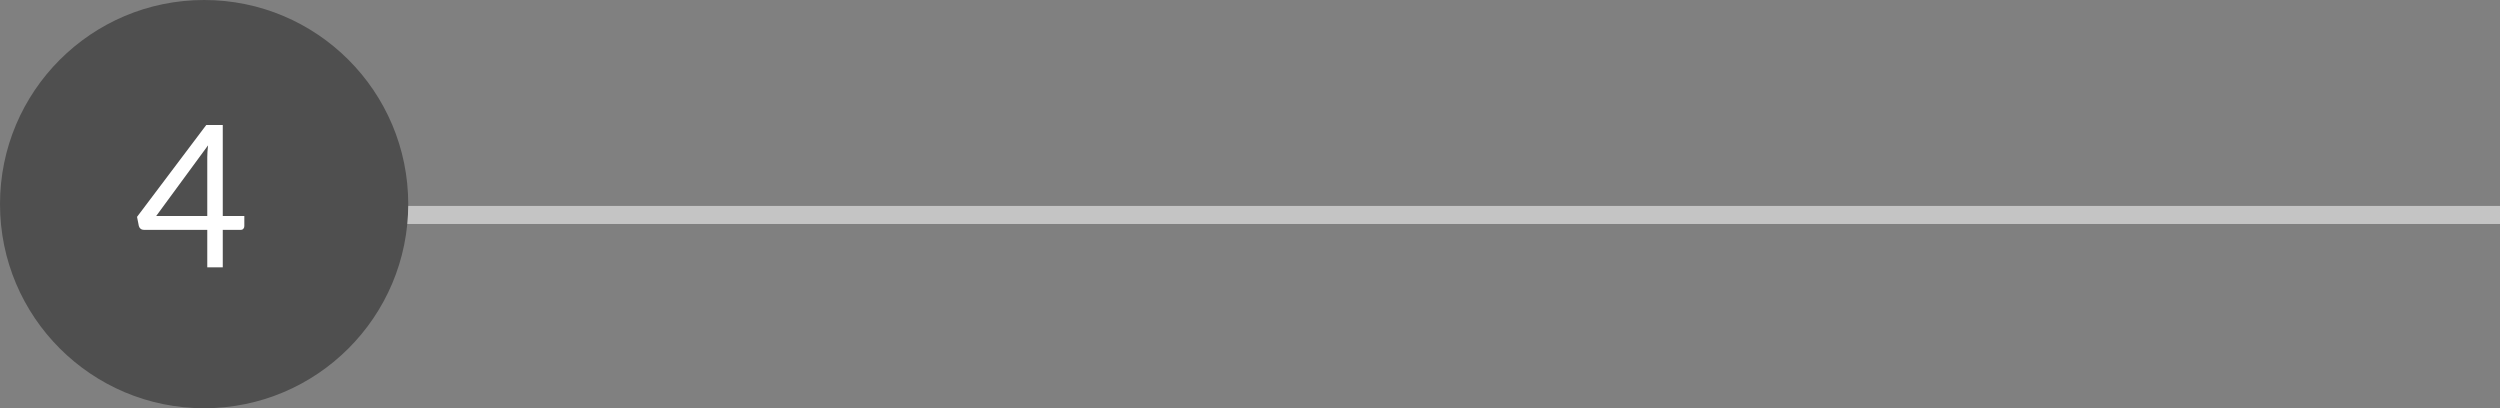 <svg width="692" height="113" viewBox="0 0 692 113" version="1.1" xmlns="http://www.w3.org/2000/svg" xmlns:xlink="http://www.w3.org/1999/xlink">
<rect x="0" y="0" width="692" height="113" fill="#808080" stroke="none"/>
<title>Group 3</title>
<desc>Created using Figma</desc>
<g id="Canvas" transform="translate(1237 -2439)">
<g id="Group 3">
<g id="Rectangle 21.1">
<use xlink:href="#path0_fill" transform="translate(-1128 2496)" fill="#C4C4C4"/>
</g>
<g id="Ellipse">
<use xlink:href="#path1_fill" transform="translate(-1237 2439)" fill="#4F4F4F"/>
</g>
<g id="4">
<use xlink:href="#path2_fill" transform="translate(-1200 2459)" fill="#FFFFFF"/>
</g>
</g>
</g>
<defs>
<path id="path0_fill" d="M 0 0L 583 0L 583 5L 0 5L 0 0Z"/>
<path id="path1_fill" d="M 113 56.5C 113 87.704 87.704 113 56.5 113C 25.296 113 0 87.704 0 56.5C 0 25.296 25.296 0 56.5 0C 87.704 0 113 25.296 113 56.5Z"/>
<path id="path2_fill" d="M 20.373 39.782L 20.373 23.53C 20.373 23.053 20.391 22.531 20.428 21.962C 20.465 21.394 20.52 20.817 20.593 20.23L 6.238 39.782L 20.373 39.782ZM 30.63 39.782L 30.63 42.587C 30.63 42.881 30.539 43.128 30.355 43.33C 30.19 43.532 29.924 43.633 29.558 43.633L 24.663 43.633L 24.663 54L 20.373 54L 20.373 43.633L 2.883 43.633C 2.516 43.633 2.195 43.532 1.92 43.33C 1.664 43.11 1.499 42.844 1.425 42.532L 0.93 40.03L 20.098 14.592L 24.663 14.592L 24.663 39.782L 30.63 39.782Z"/>
</defs>
</svg>
